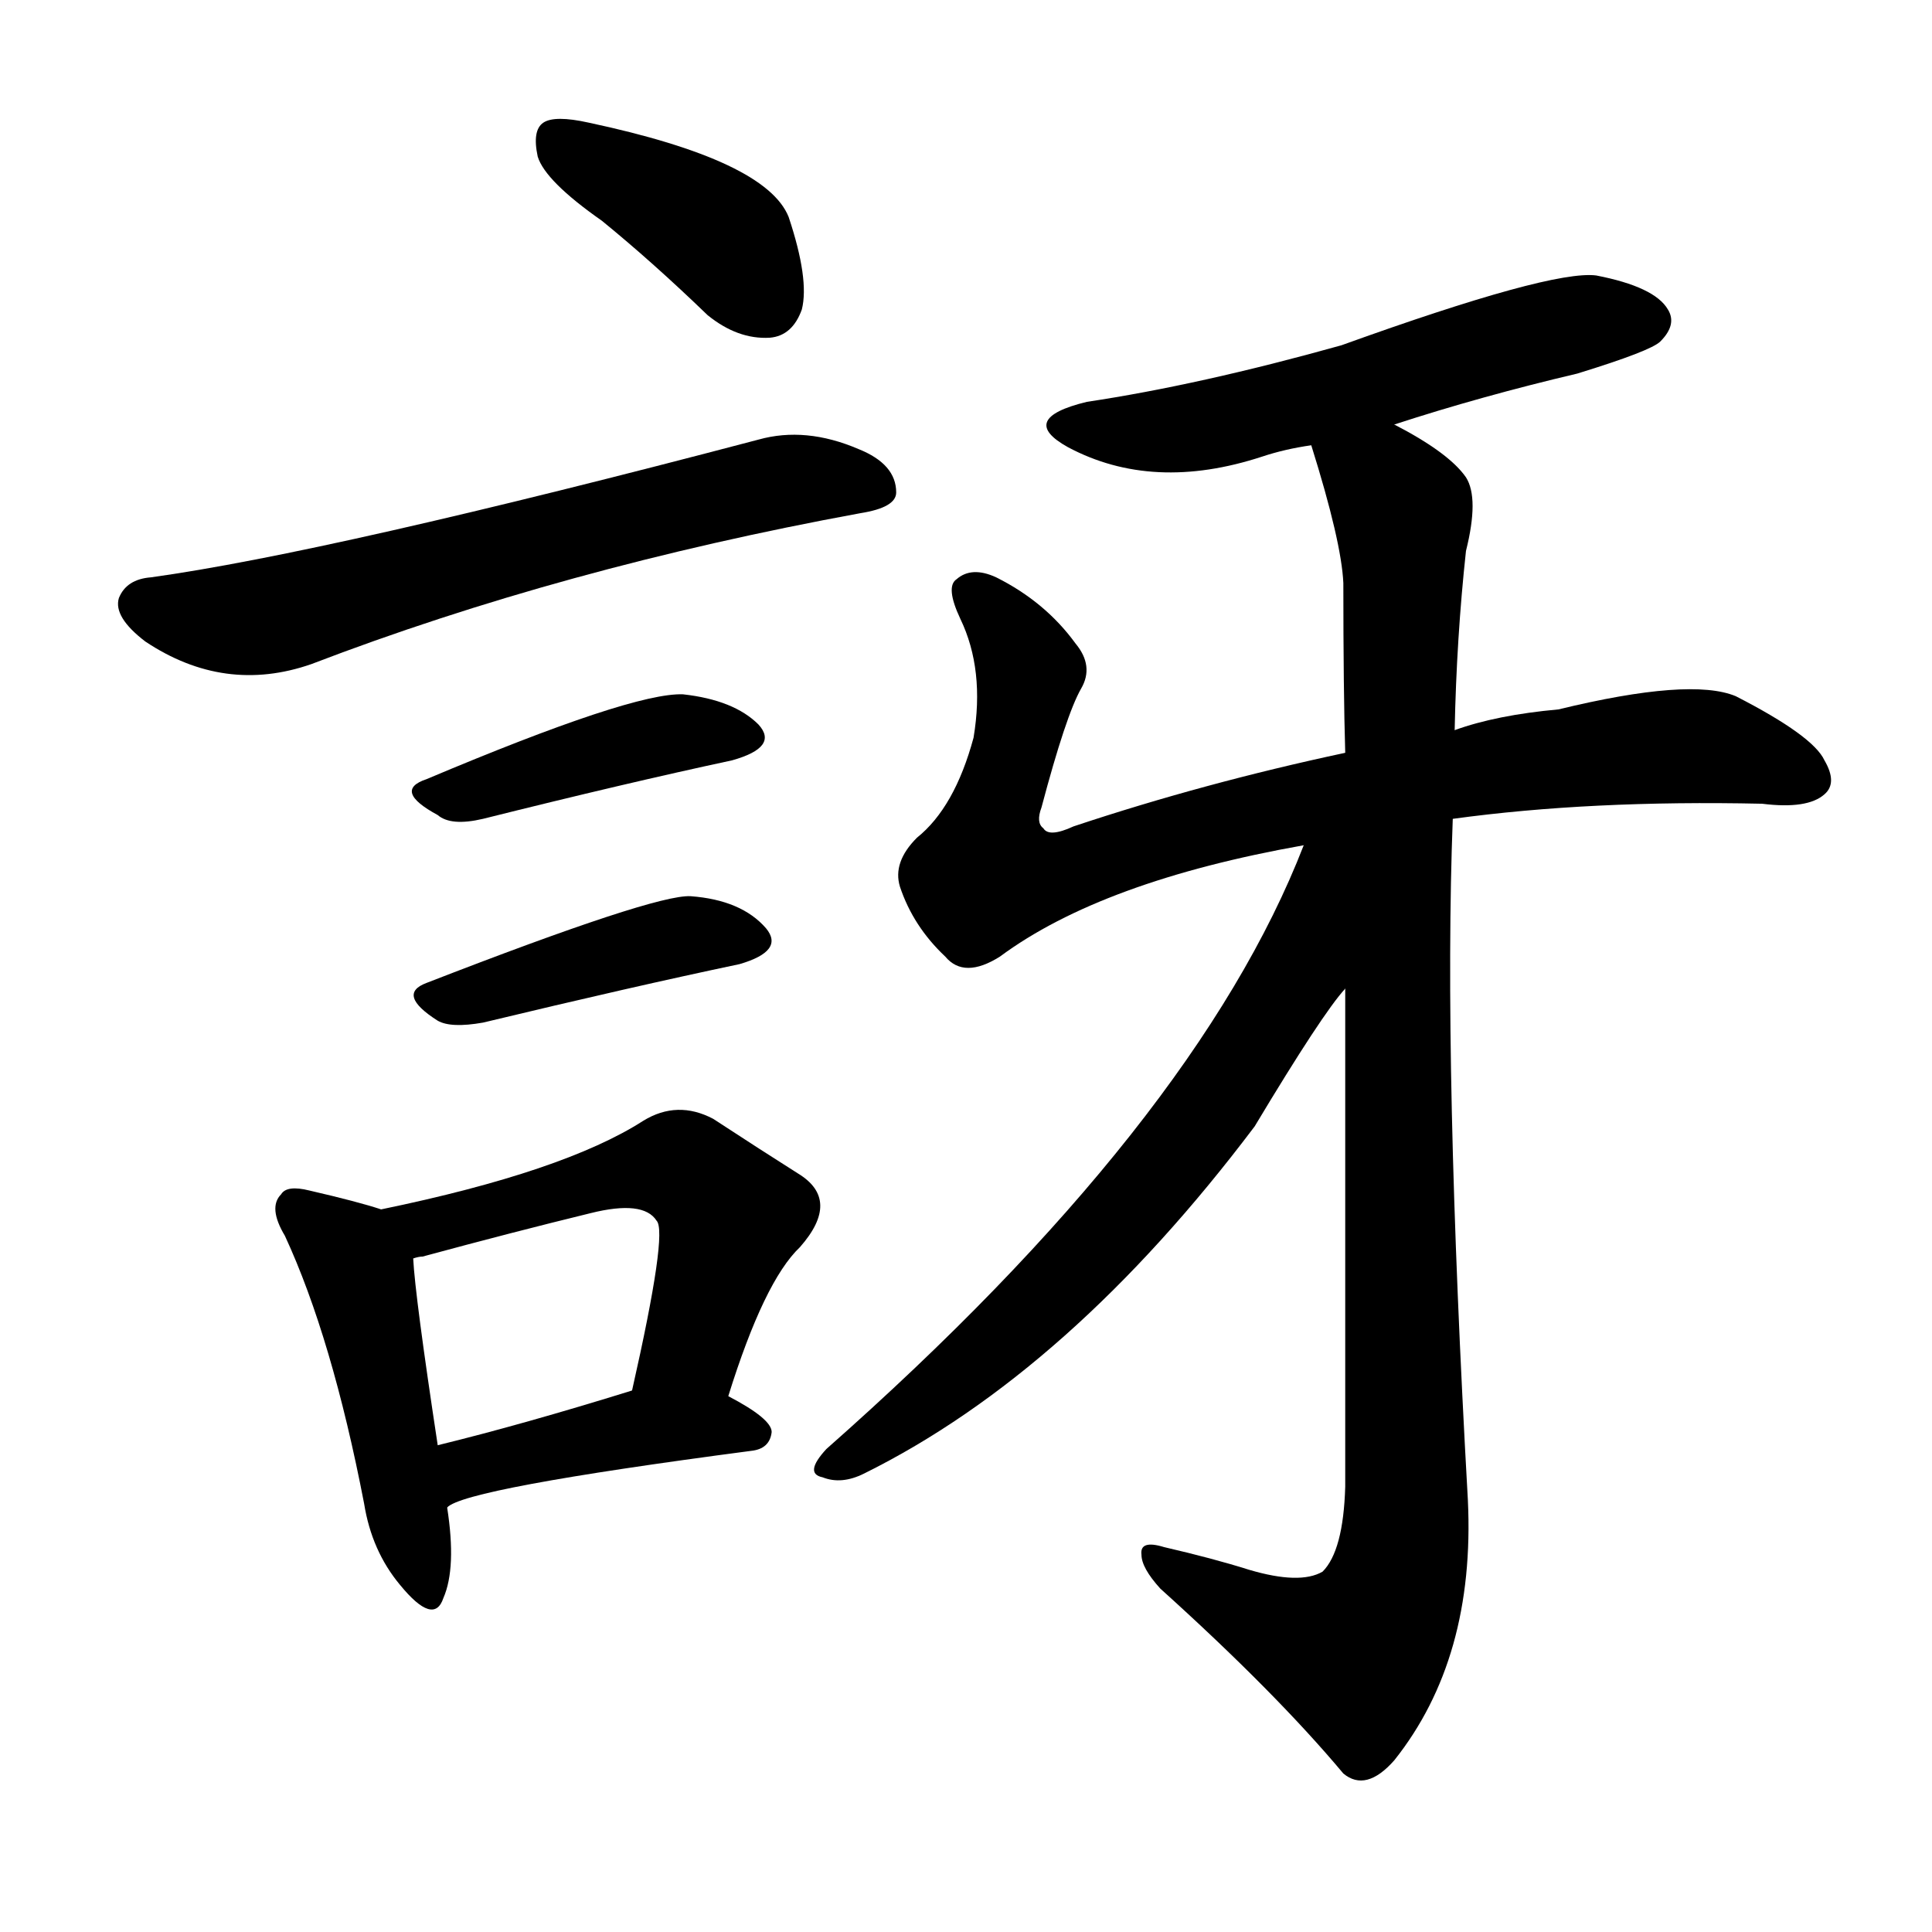 <svg version="1.1" viewBox="0 0 1024 1024" xmlns="http://www.w3.org/2000/svg">
  
  <g transform="scale(1, -1) translate(0, -900)">
    <style type="text/css">
        .origin {display:none;}
        .hide {display:none;}
        .stroke {fill: #000000;}
    </style>

    <path d="M 319 783 Q 346 761 375 733 Q 391 720 408 721 Q 420 722 425 736 Q 429 752 418 785 Q 406 815 312 835 Q 294 839 288 835 Q 282 831 285 817 Q 289 804 319 783 Z" fill="lightgray" class="stroke"/>
    <path d="M 80 594 Q 67 593 63 583 Q 60 573 77 560 Q 119 532 165 548 Q 298 599 456 628 Q 475 631 475 639 Q 475 654 455 662 Q 427 674 402 667 Q 174 607 80 594 Z" fill="lightgray" class="stroke"/>
    <path d="M 226 487 Q 208 481 232 468 Q 239 462 256 466 Q 332 485 388 497 Q 413 504 402 516 Q 389 529 362 532 Q 335 533 226 487 Z" fill="lightgray" class="stroke"/>
    <path d="M 226 379 Q 210 373 232 359 Q 239 355 256 358 Q 335 377 392 389 Q 416 396 406 408 Q 393 423 366 425 Q 347 426 226 379 Z" fill="lightgray" class="stroke"/>
    <path d="M 202 259 Q 190 263 164 269 Q 152 272 149 267 Q 142 260 151 245 Q 176 191 193 103 Q 197 78 212 60 Q 230 38 235 53 Q 242 69 237 101 L 232 134 Q 220 213 219 233 C 217 254 217 254 202 259 Z" fill="lightgray" class="stroke"/>
    <path d="M 386 160 Q 405 221 424 239 Q 446 264 423 278 Q 404 290 378 307 Q 359 317 341 306 Q 299 279 202 259 C 173 253 190 226 219 233 Q 222 234 224 234 Q 272 247 313 257 Q 341 264 348 253 Q 354 247 335 163 C 328 134 377 131 386 160 Z" fill="lightgray" class="stroke"/>
    <path d="M 237 101 Q 246 111 398 131 Q 408 132 409 141 Q 409 148 386 160 C 364 172 364 172 335 163 Q 277 145 232 134 C 203 127 211 86 237 101 Z" fill="lightgray" class="stroke"/>
    <path d="M 739 675 Q 785 690 836 702 Q 875 714 880 719 Q 889 728 884 736 Q 877 748 846 754 Q 822 757 711 717 Q 636 696 576 687 Q 539 678 566 663 Q 611 639 669 658 Q 681 662 695 664 L 739 675 Z" fill="lightgray" class="stroke"/>
    <path d="M 770 466 Q 843 476 934 474 Q 958 471 967 479 Q 974 485 967 497 Q 961 510 920 531 Q 896 541 826 524 Q 793 521 771 513 L 713 501 Q 638 485 569 462 Q 556 456 553 461 Q 549 464 552 472 Q 565 521 573 535 Q 580 547 570 559 Q 554 581 528 594 Q 515 600 507 593 Q 501 589 509 572 Q 522 545 516 509 Q 506 472 486 456 Q 473 443 477 430 Q 484 409 501 393 Q 511 381 530 393 Q 584 433 691 452 L 770 466 Z" fill="lightgray" class="stroke"/>
    <path d="M 713 376 Q 713 265 713 112 Q 712 78 701 67 Q 689 60 662 68 Q 643 74 617 80 Q 604 84 605 76 Q 605 69 615 58 Q 676 3 712 -40 Q 724 -50 739 -33 Q 782 21 778 105 Q 765 336 770 466 L 771 513 Q 772 562 777 608 Q 784 636 777 647 Q 768 660 739 675 C 713 690 686 693 695 664 Q 711 613 712 591 Q 712 534 713 501 L 713 376 Z" fill="lightgray" class="stroke"/>
    <path d="M 691 452 Q 634 305 438 132 Q 426 119 436 117 Q 446 113 458 119 Q 567 173 665 303 Q 701 363 713 376 C 782 464 703 481 691 452 Z" fill="lightgray" class="stroke"/></g>
</svg>